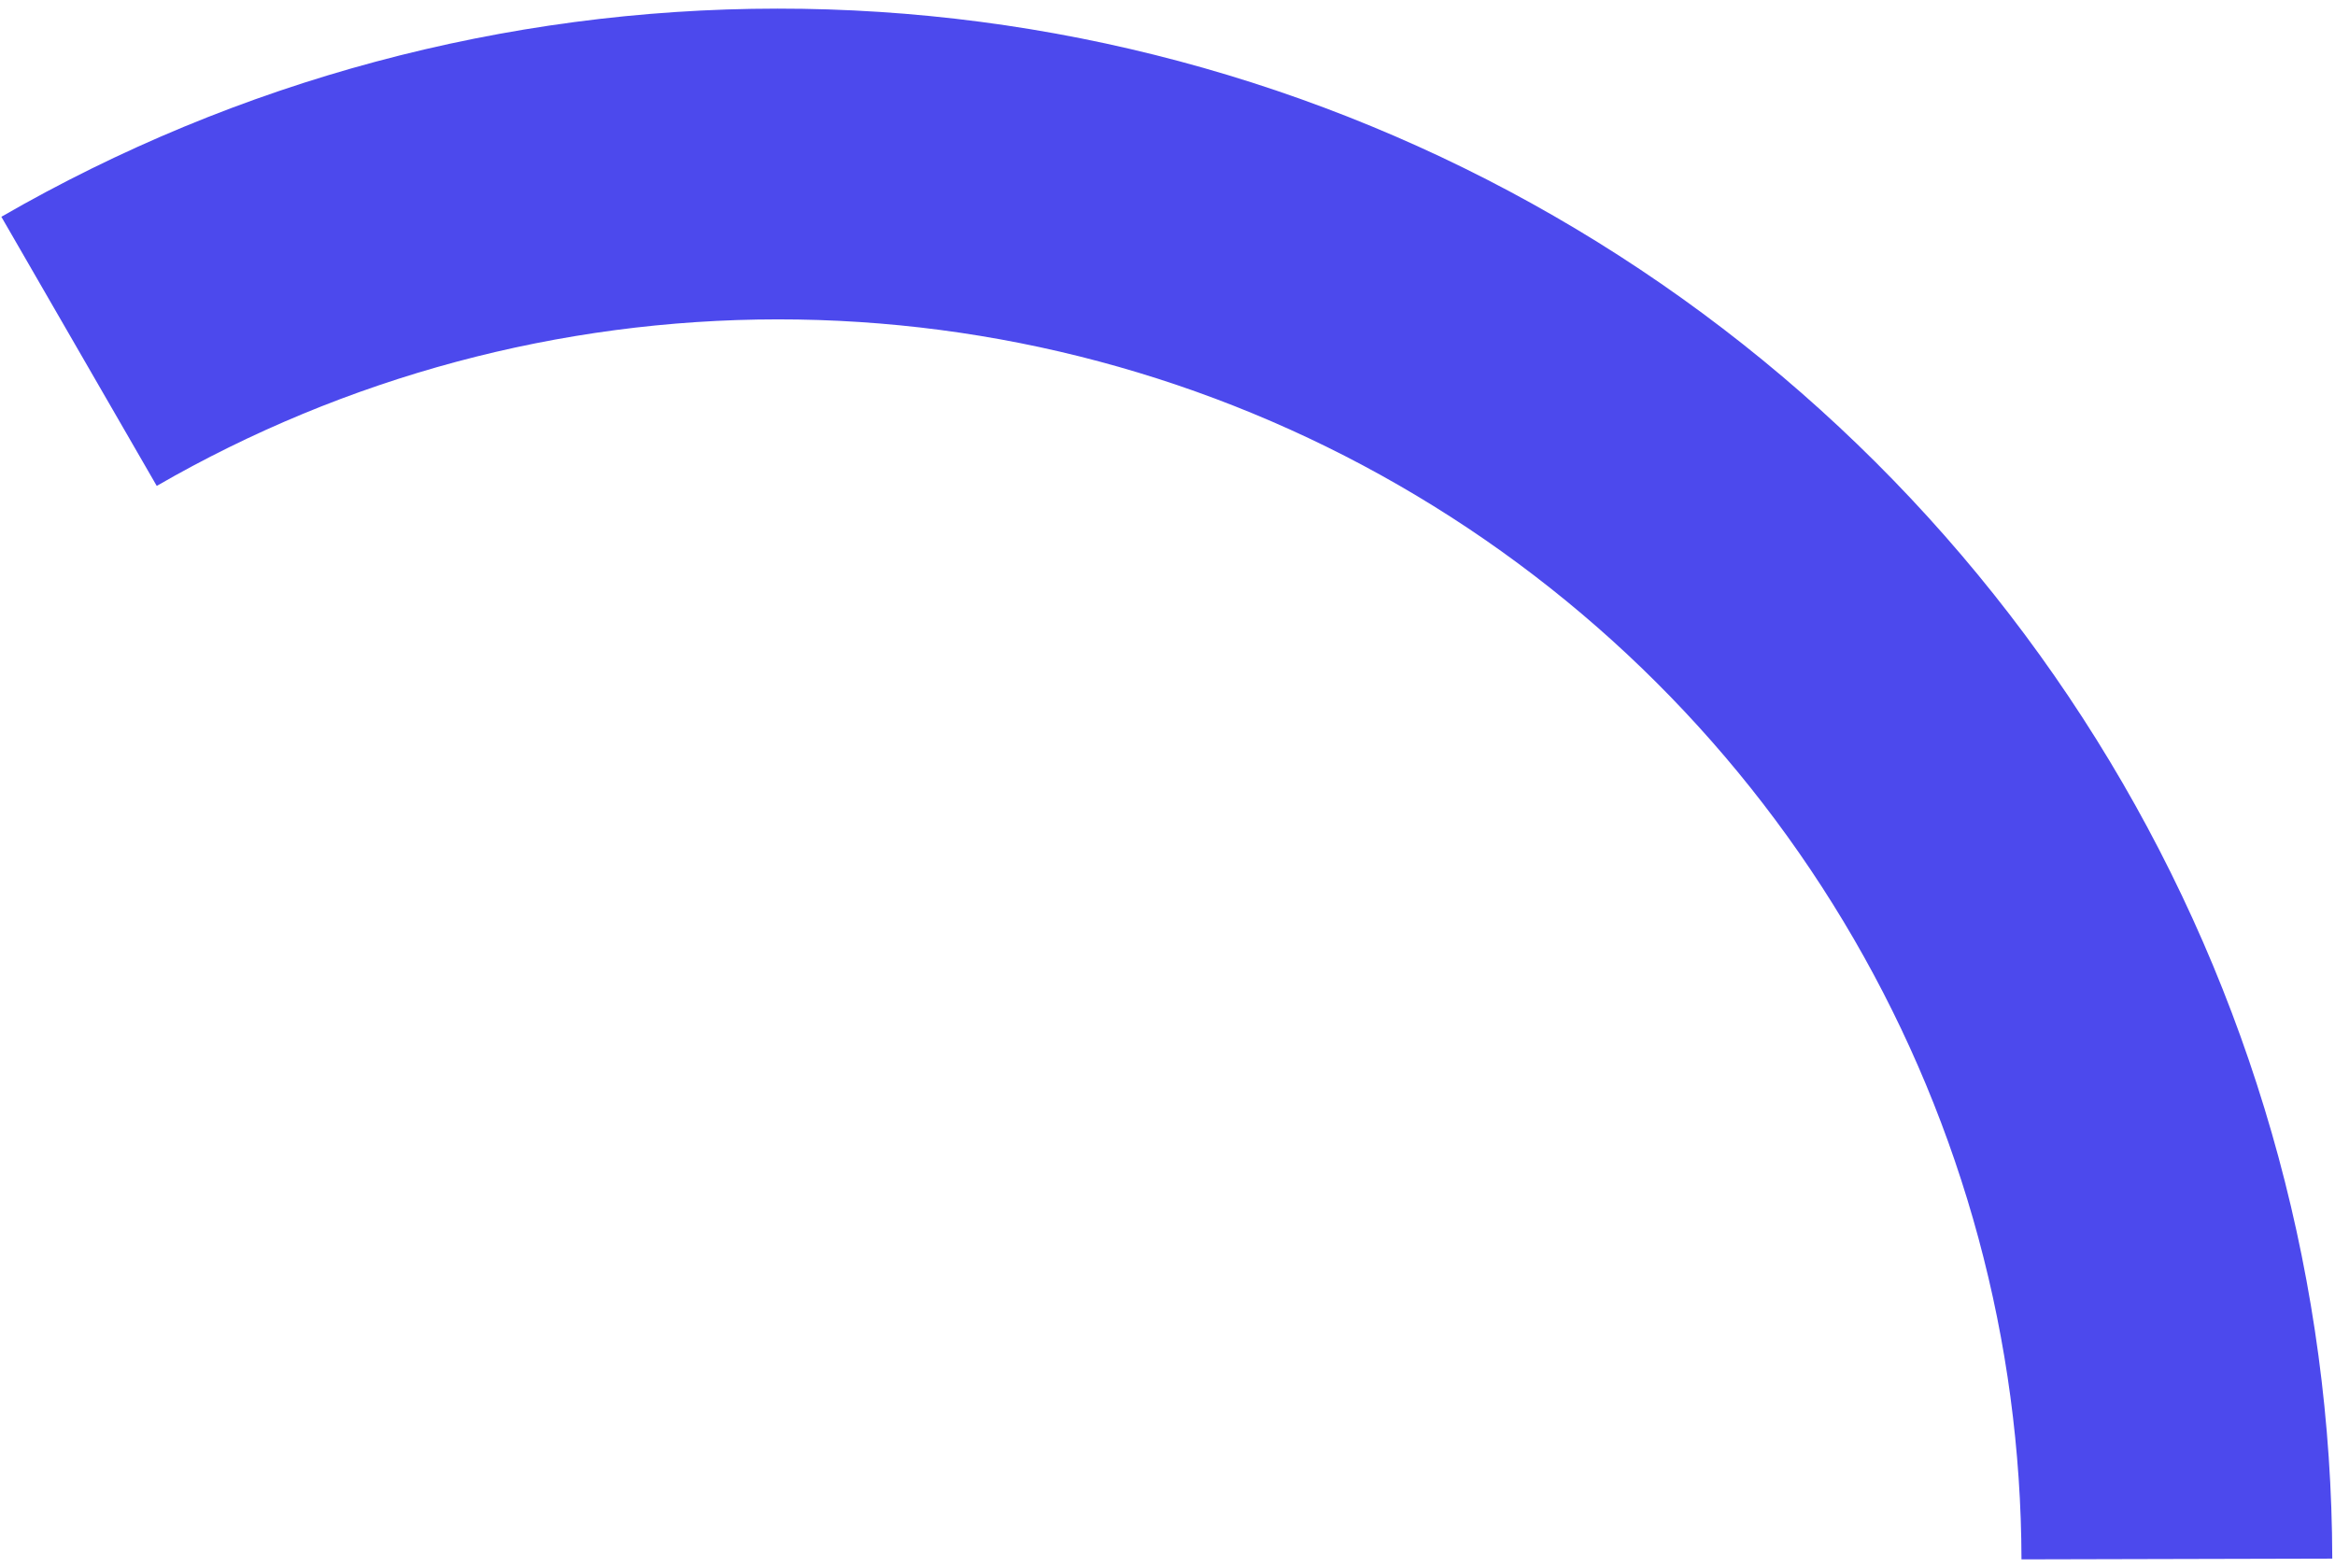 <svg width="198" height="133" viewBox="0 0 198 133" fill="none" xmlns="http://www.w3.org/2000/svg">
<path d="M0.115 18.385C20.123 6.833 42.817 0.745 65.92 0.731C89.024 0.717 111.725 6.778 131.747 18.305C151.769 29.832 168.408 46.422 179.996 66.409C191.584 86.396 197.713 109.078 197.769 132.181L171.415 132.245C171.37 113.763 166.467 95.617 157.197 79.627C147.926 63.637 134.615 50.366 118.597 41.144C102.58 31.922 84.419 27.073 65.936 27.085C47.454 27.096 29.299 31.966 13.292 41.208L0.115 18.385Z" fill="#4C49ED"/>
</svg>
